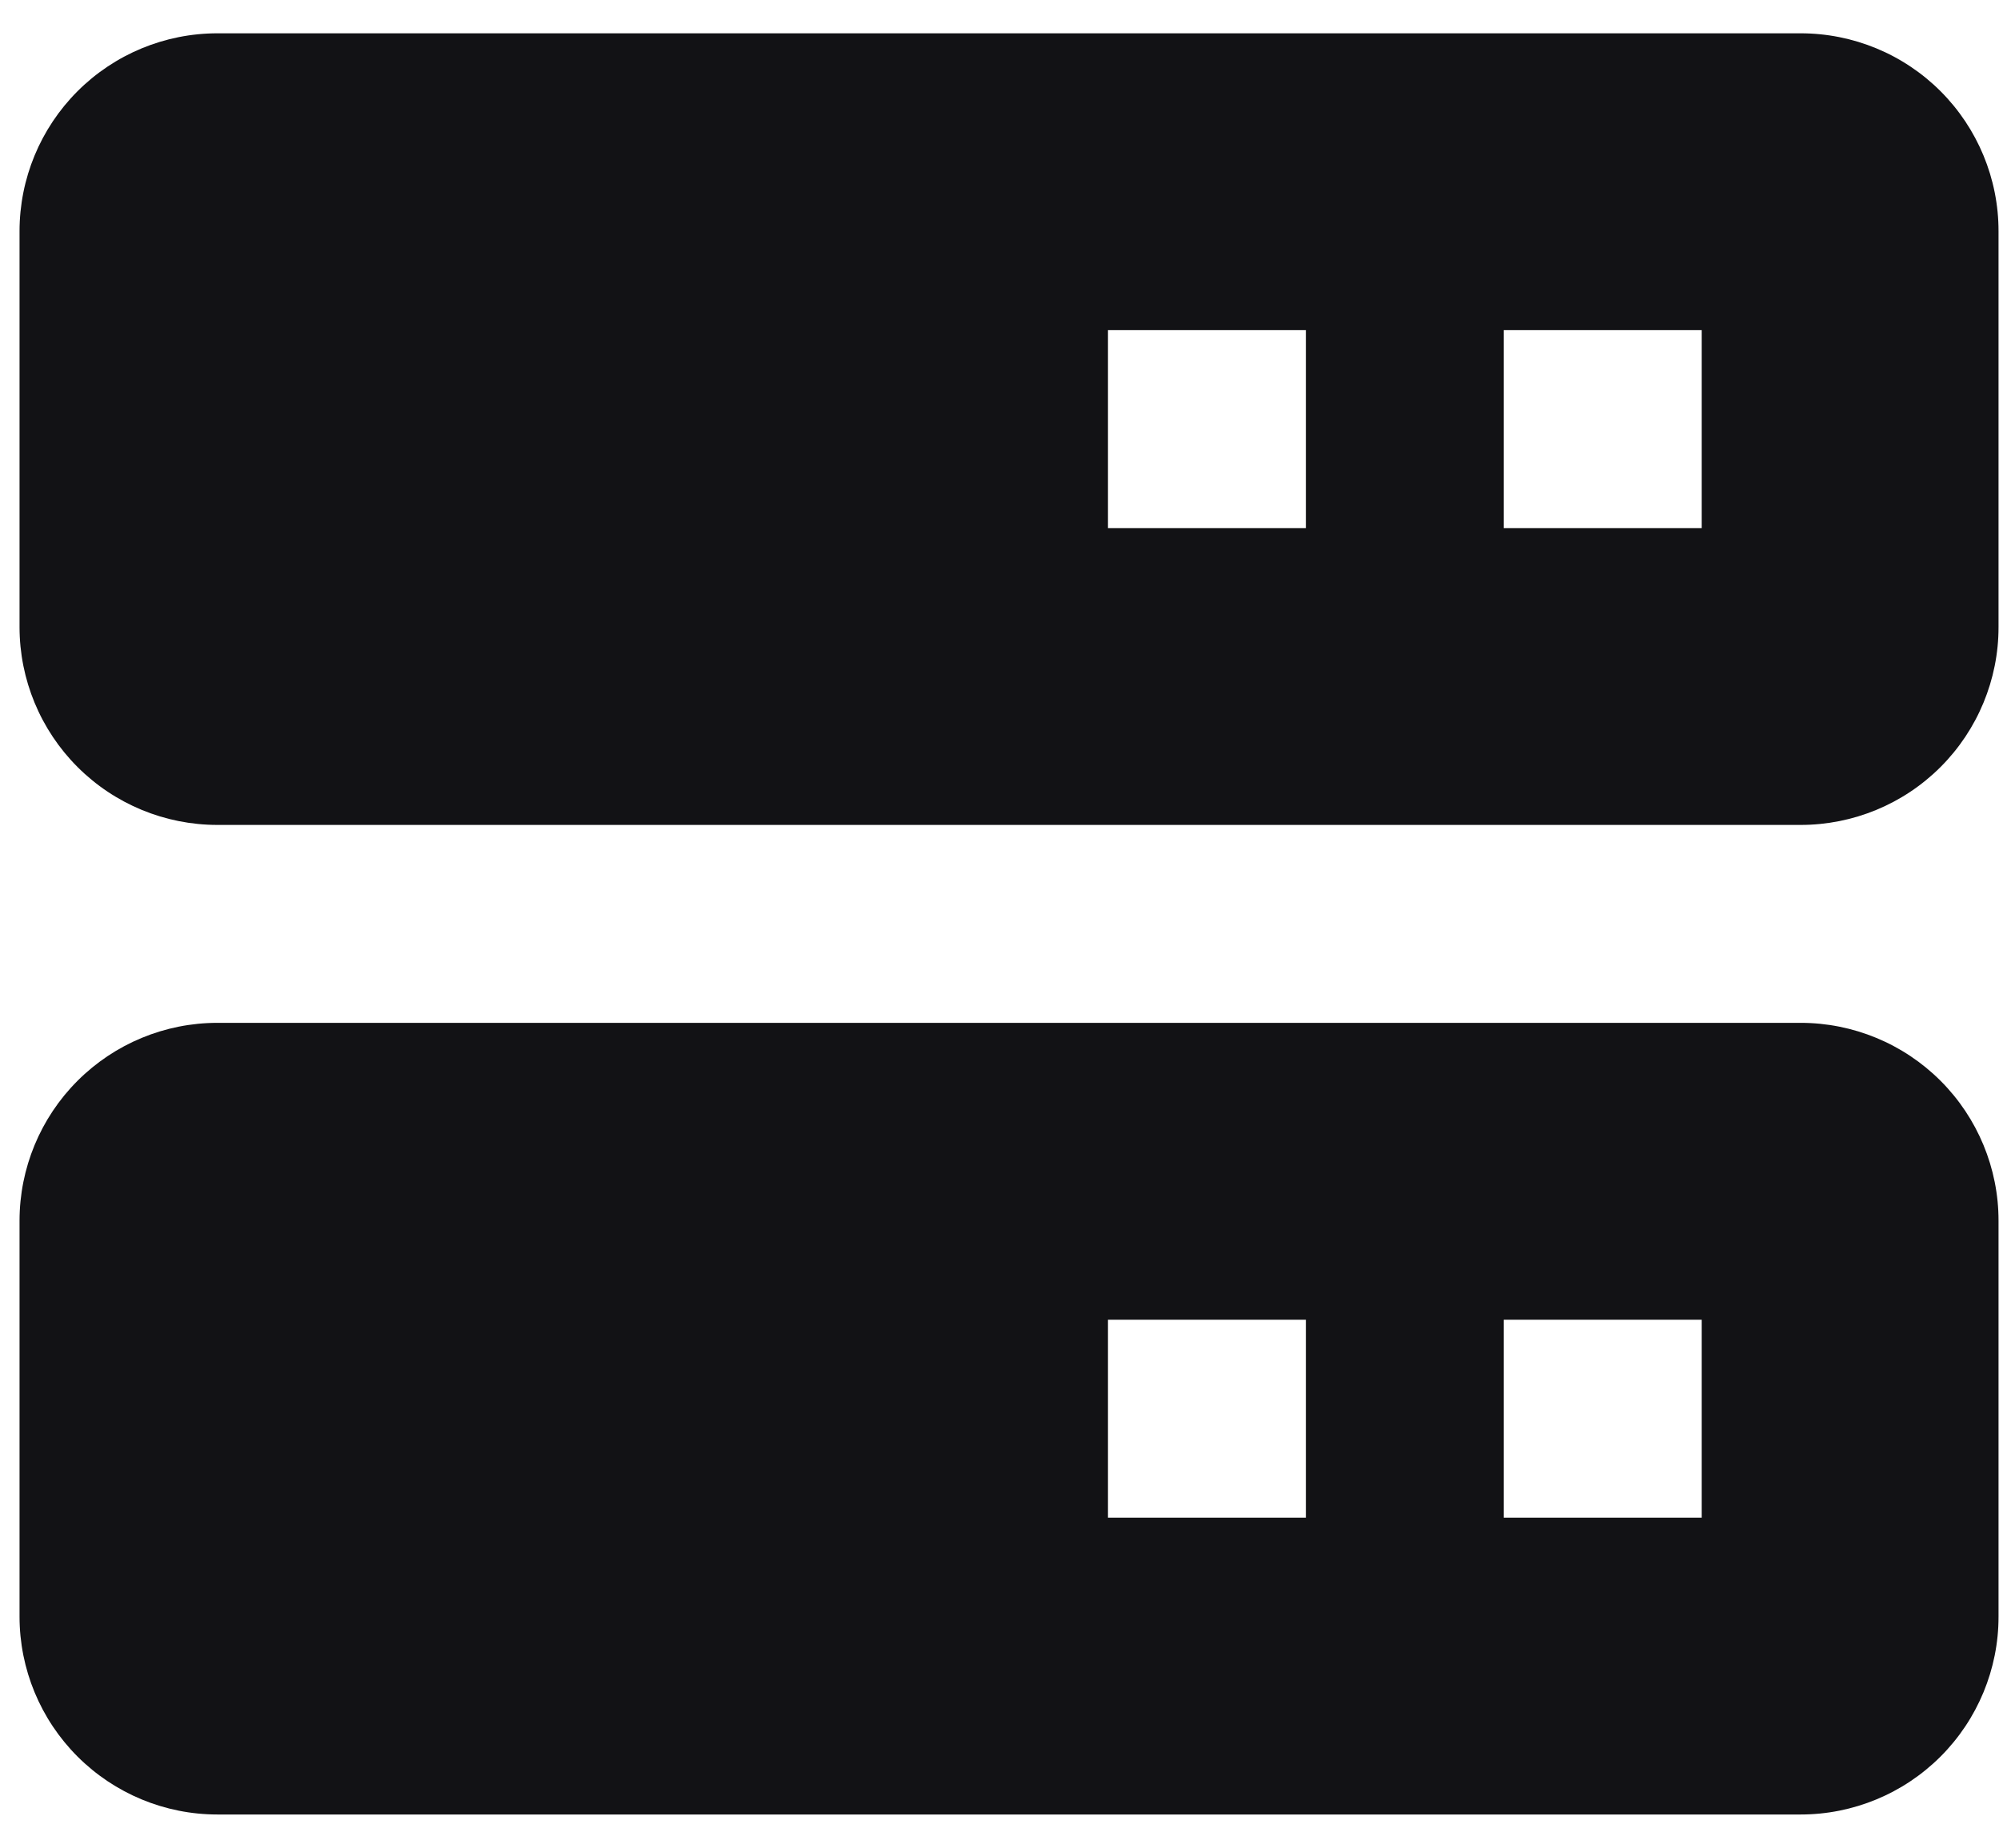 <svg width="53" height="49" viewBox="0 0 53 49" fill="none" xmlns="http://www.w3.org/2000/svg">
<path d="M47.741 0.883H5.765C4.373 0.883 3.039 1.435 2.055 2.419C1.071 3.403 0.518 4.738 0.518 6.13V16.623C0.518 18.015 1.071 19.35 2.055 20.334C3.039 21.318 4.373 21.87 5.765 21.87H47.741C49.132 21.87 50.467 21.318 51.451 20.334C52.435 19.35 52.988 18.015 52.988 16.623V6.13C52.988 4.738 52.435 3.403 51.451 2.419C50.467 1.435 49.132 0.883 47.741 0.883ZM34.623 14H29.376V8.753H34.623V14ZM45.117 14H39.87V8.753H45.117V14ZM47.741 27.117H5.765C4.373 27.117 3.039 27.67 2.055 28.654C1.071 29.638 0.518 30.973 0.518 32.364V42.858C0.518 44.25 1.071 45.584 2.055 46.568C3.039 47.552 4.373 48.105 5.765 48.105H47.741C49.132 48.105 50.467 47.552 51.451 46.568C52.435 45.584 52.988 44.25 52.988 42.858V32.364C52.988 30.973 52.435 29.638 51.451 28.654C50.467 27.67 49.132 27.117 47.741 27.117ZM34.623 40.235H29.376V34.988H34.623V40.235ZM45.117 40.235H39.87V34.988H45.117V40.235Z" fill="#121215"/>
</svg>
